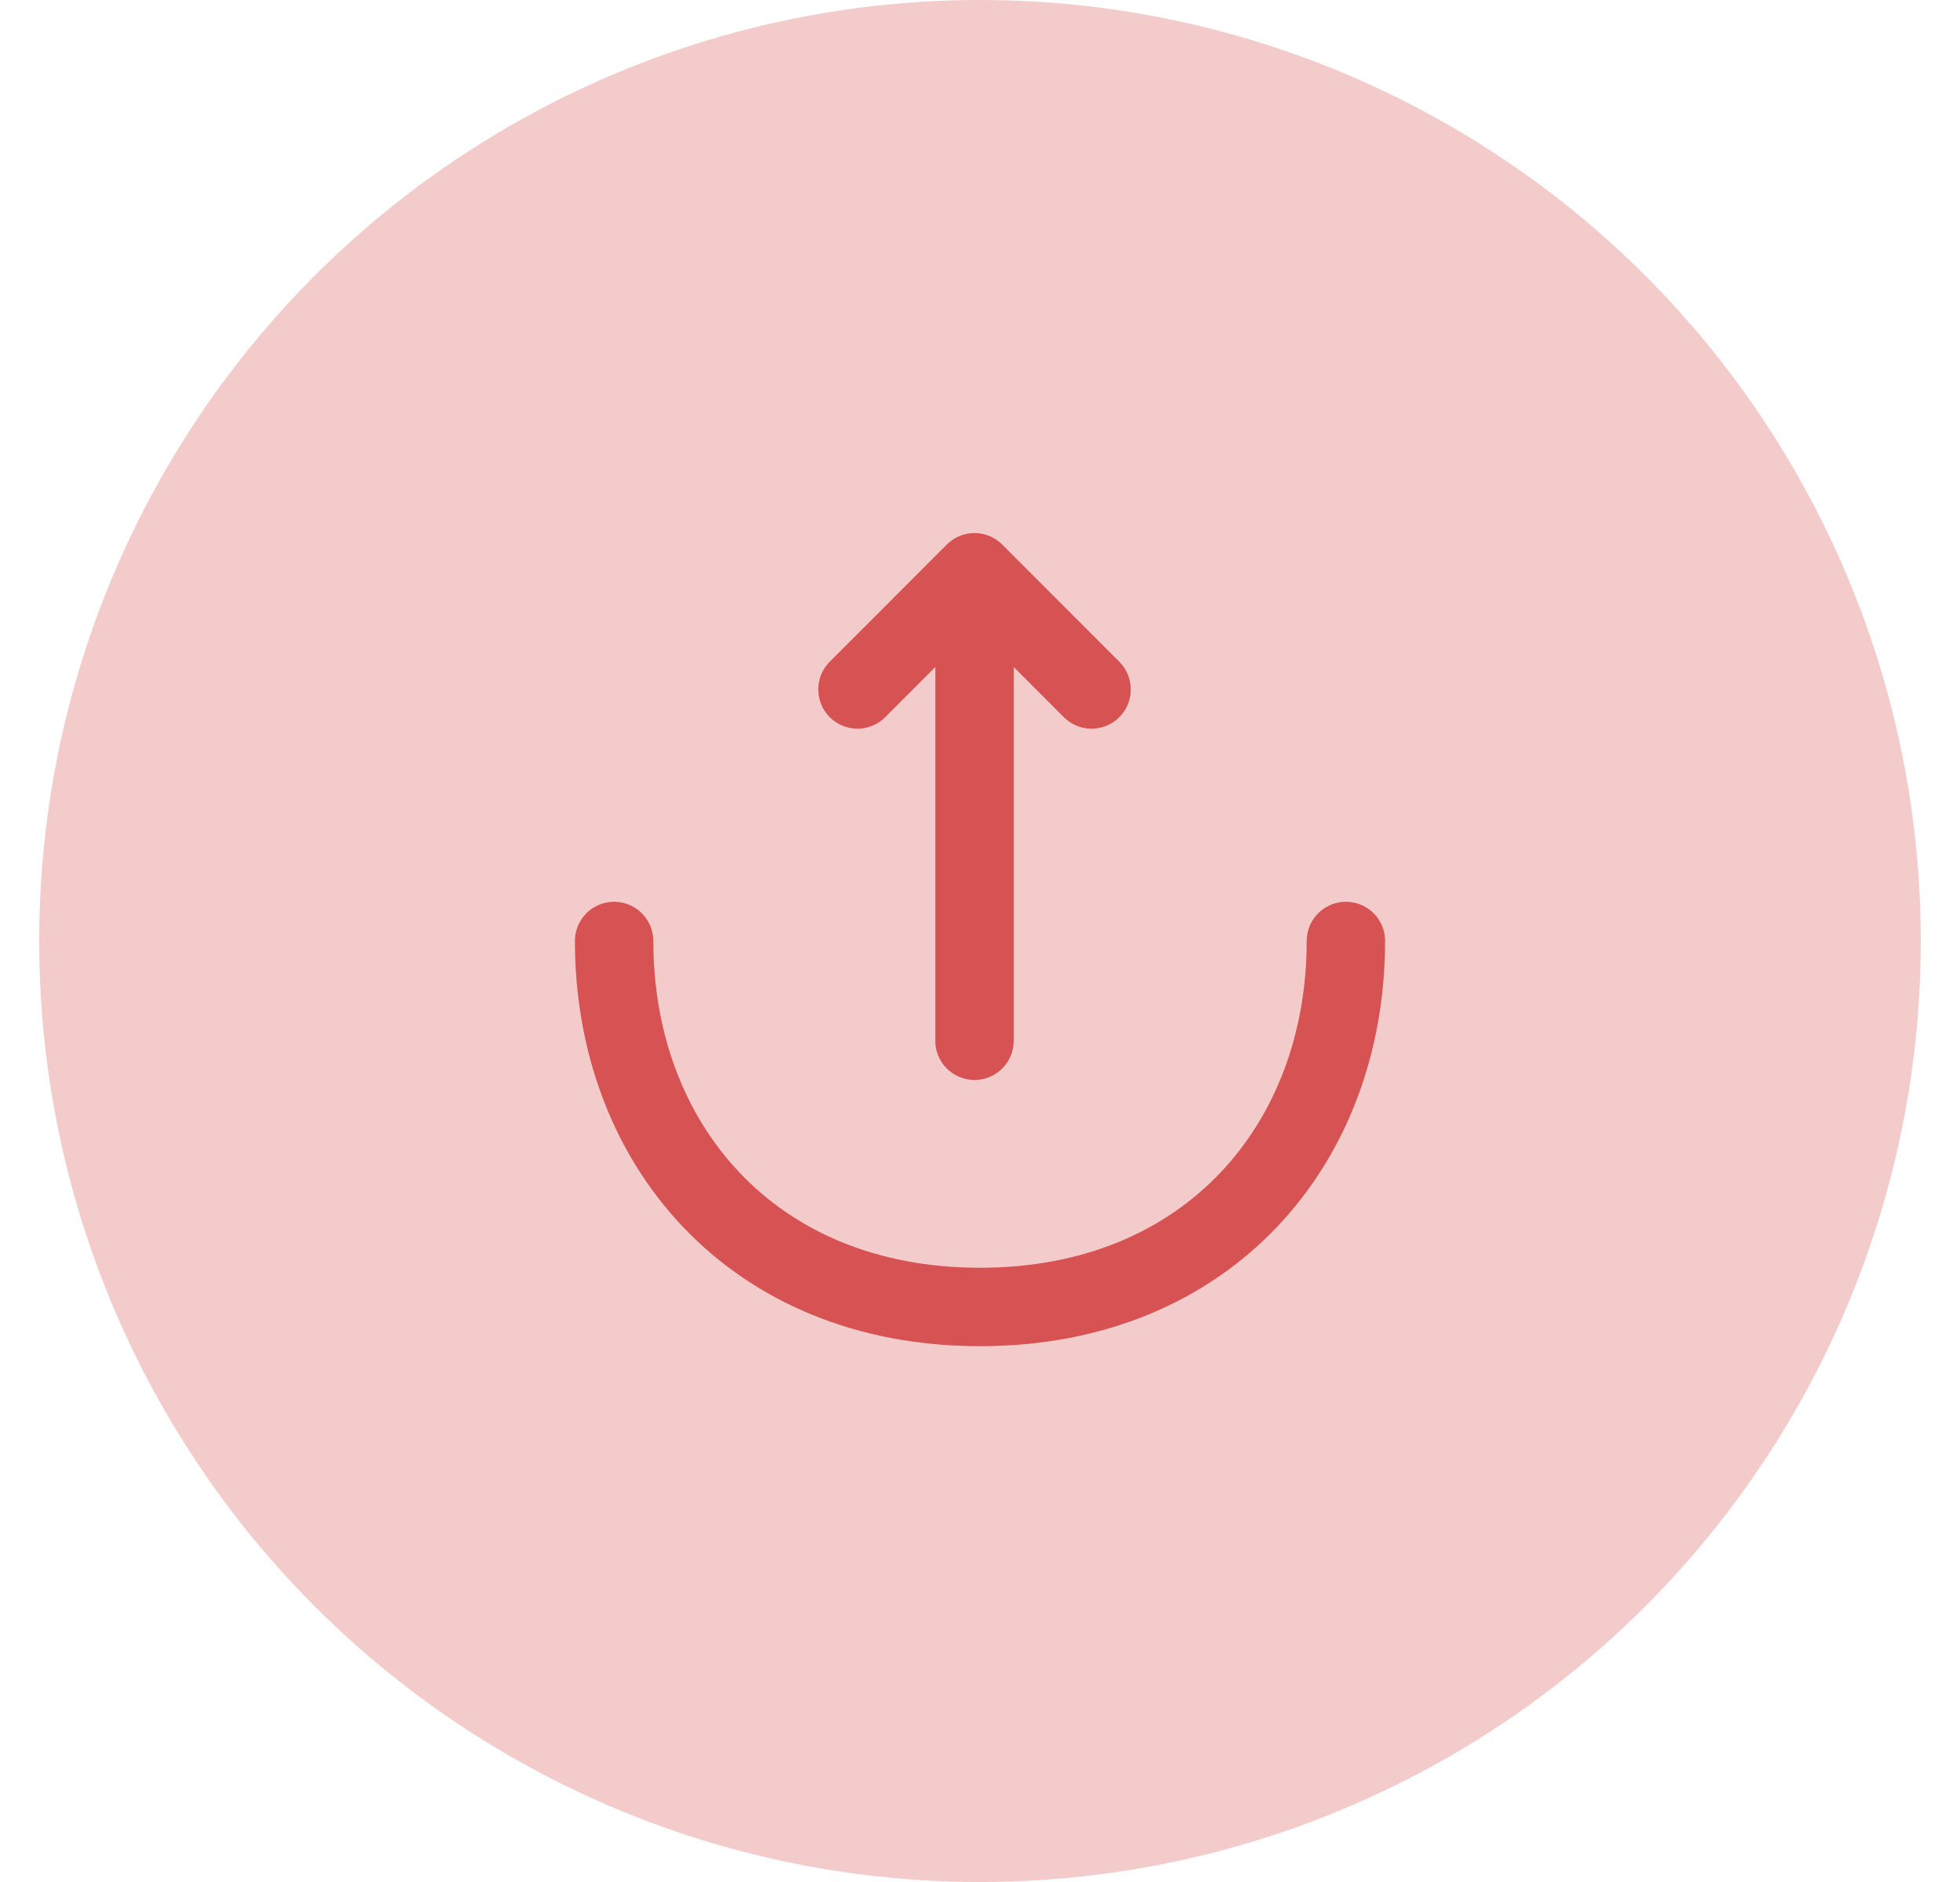 <svg width="25" height="24" viewBox="0 0 25 24" fill="none" xmlns="http://www.w3.org/2000/svg">
<circle cx="12.5" cy="12" r="12" fill="#D75252" fill-opacity="0.3"/>
<path d="M10.937 8.792L12.43 7.298L13.923 8.792" stroke="#D75252" stroke-miterlimit="10" stroke-linecap="round" stroke-linejoin="round"/>
<path d="M12.43 13.272V7.339" stroke="#D75252" stroke-miterlimit="10" stroke-linecap="round" stroke-linejoin="round"/>
<path d="M7.833 12C7.833 14.578 9.583 16.667 12.5 16.667C15.417 16.667 17.167 14.578 17.167 12" stroke="#D75252" stroke-miterlimit="10" stroke-linecap="round" stroke-linejoin="round"/>
</svg>
